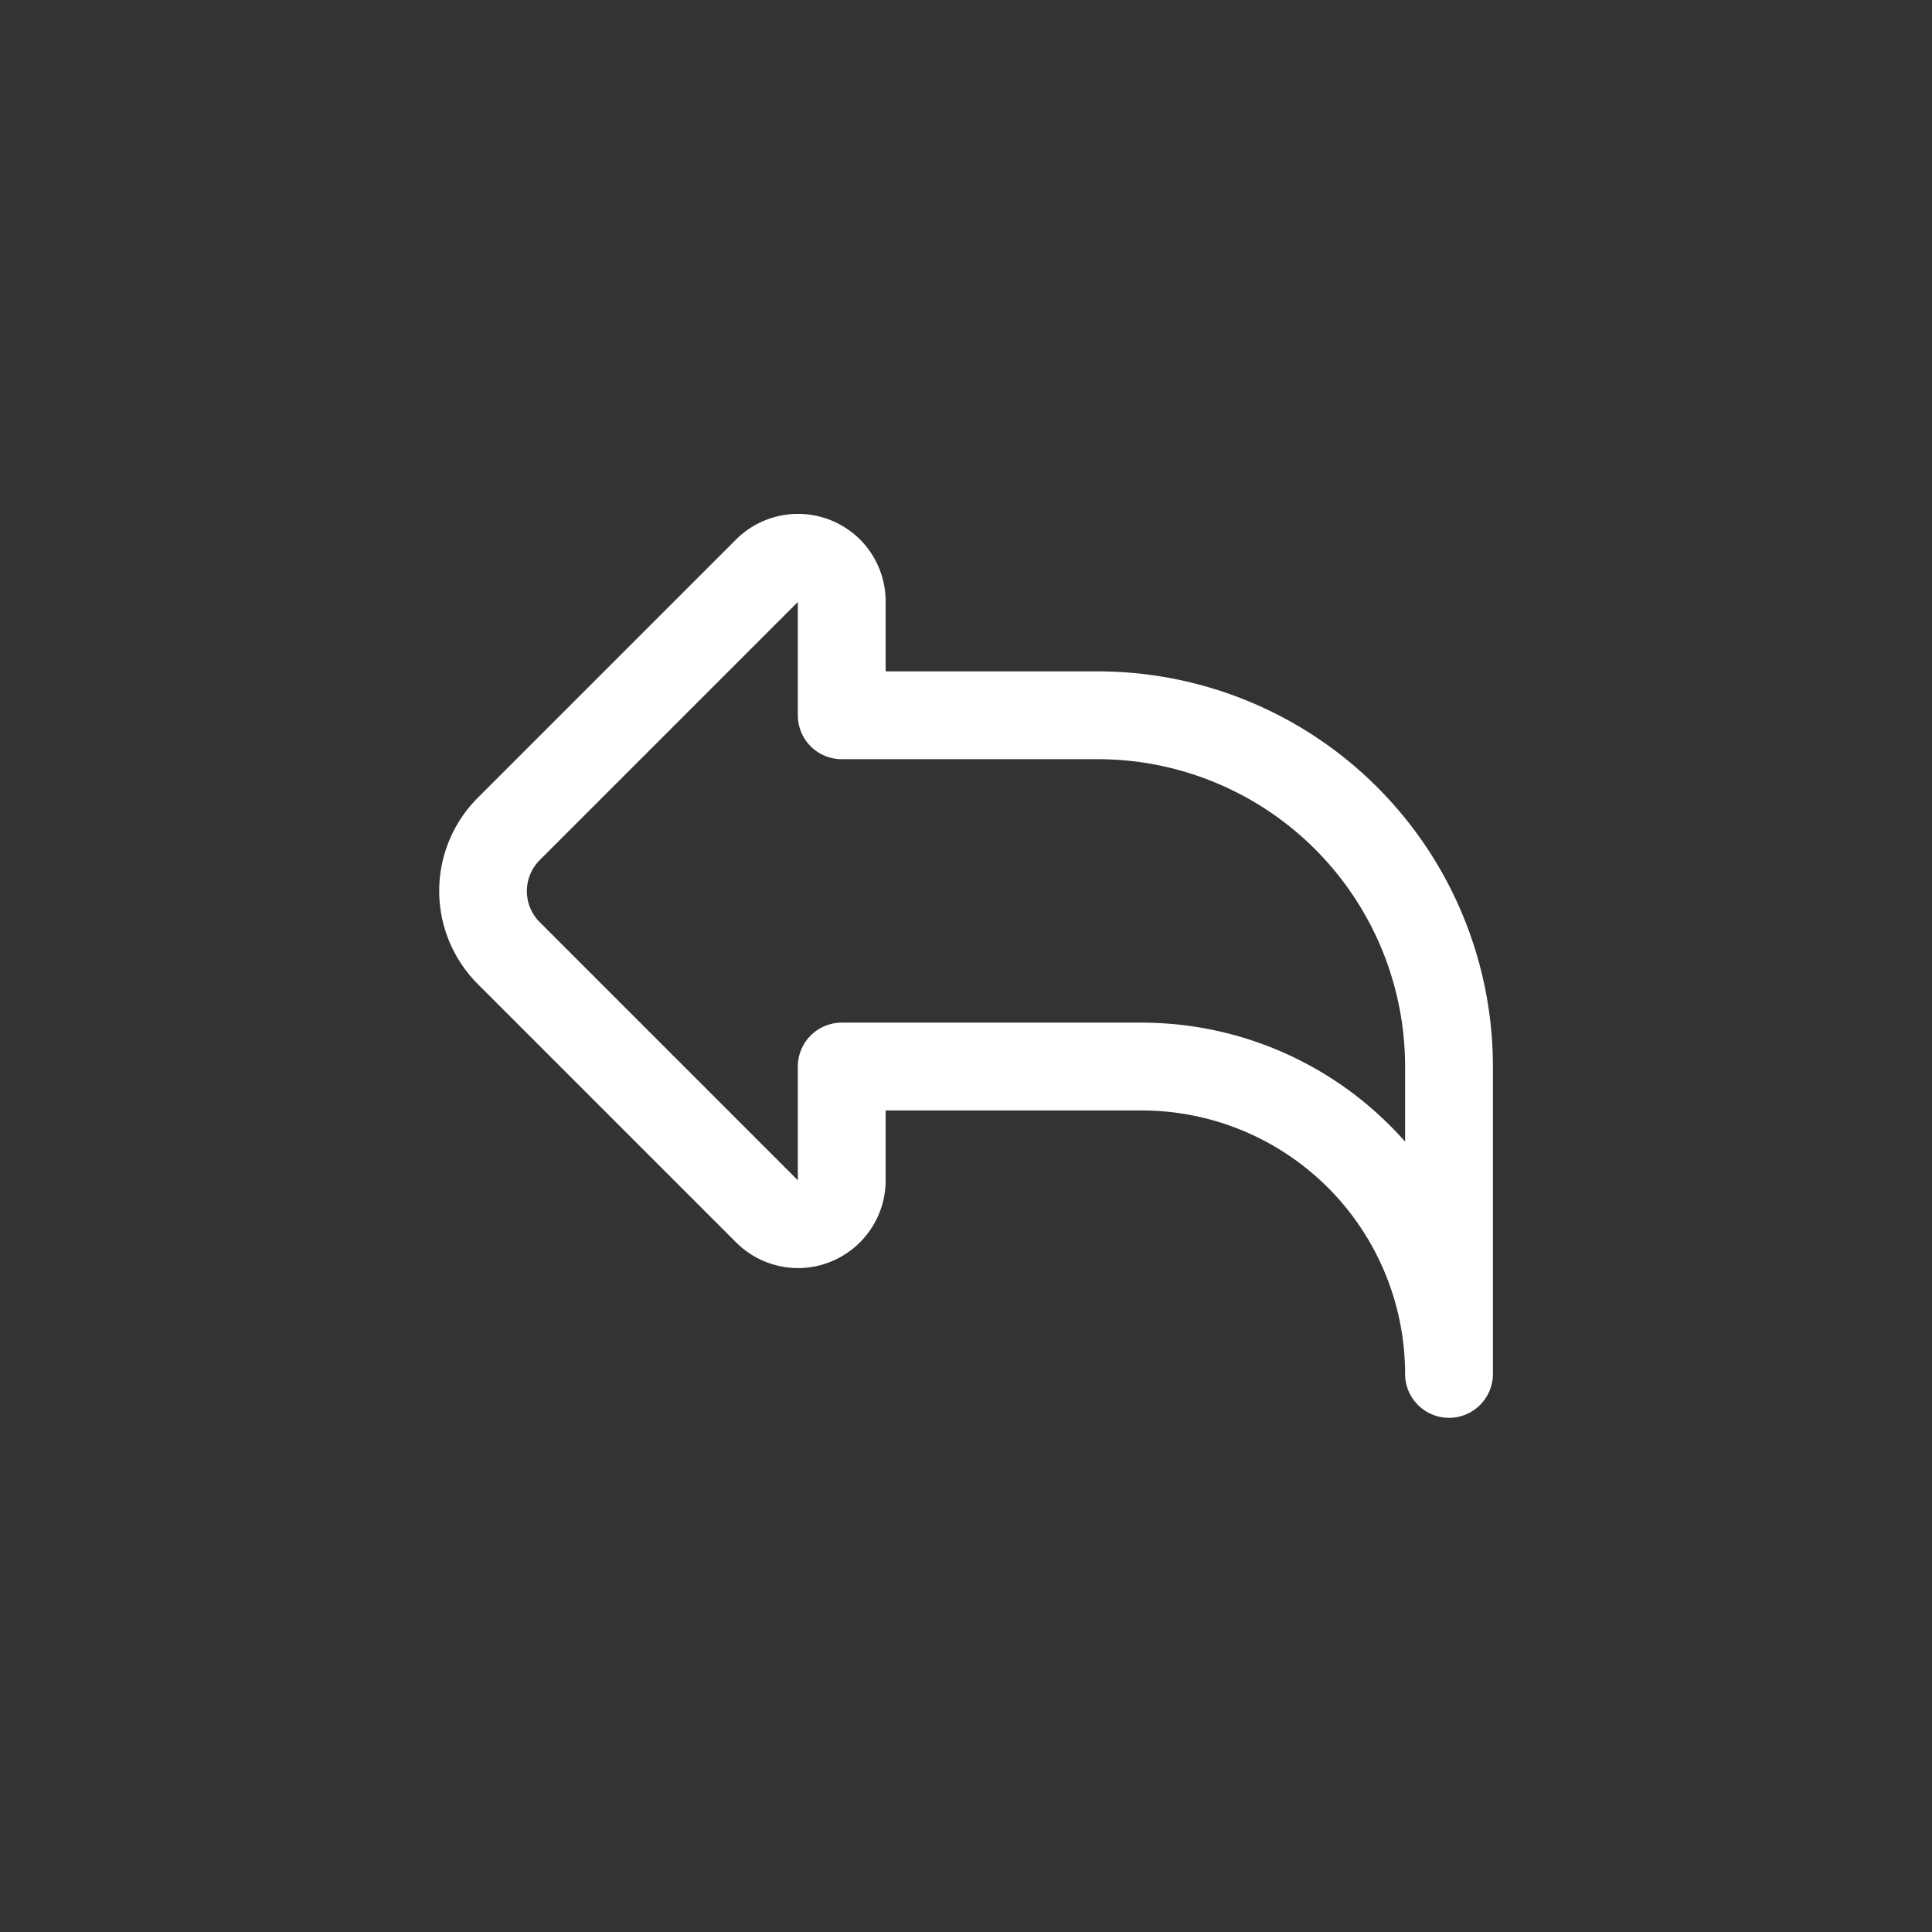 <svg xmlns="http://www.w3.org/2000/svg" viewBox="0 0 44 44"><rect x="0" y="0" width="44" height="44" fill="#333333" stroke="none"/><defs><style>.cls-1{fill:#fff;}.cls-2{fill:none;}</style></defs><title>share-reverse</title><g id="Слой_2" data-name="Слой 2"><g id="Слой_4" data-name="Слой 4"><g id="share-reverse"><path class="cls-1" d="M33,32.29a1,1,0,0,1-1-1,6,6,0,0,0-6-6H20.17v1.59a2,2,0,0,1-2,2,2,2,0,0,1-1.41-.59l-5.88-5.88a3,3,0,0,1,0-4.24l5.88-5.88a2,2,0,0,1,2.83,0,2,2,0,0,1,.58,1.42v1.58H25a9,9,0,0,1,9,9v7A1,1,0,0,1,33,32.29ZM18.17,13.71l-5.88,5.88a1,1,0,0,0,0,1.41l5.88,5.88V24.29a1,1,0,0,1,1-1H26A8,8,0,0,1,32,26V24.29a7,7,0,0,0-7-7H19.17a1,1,0,0,1-1-1Z"/><circle class="cls-2" cx="22" cy="22" r="22"/><rect class="cls-2" x="10" y="10" width="24" height="24"/></g></g></g></svg>